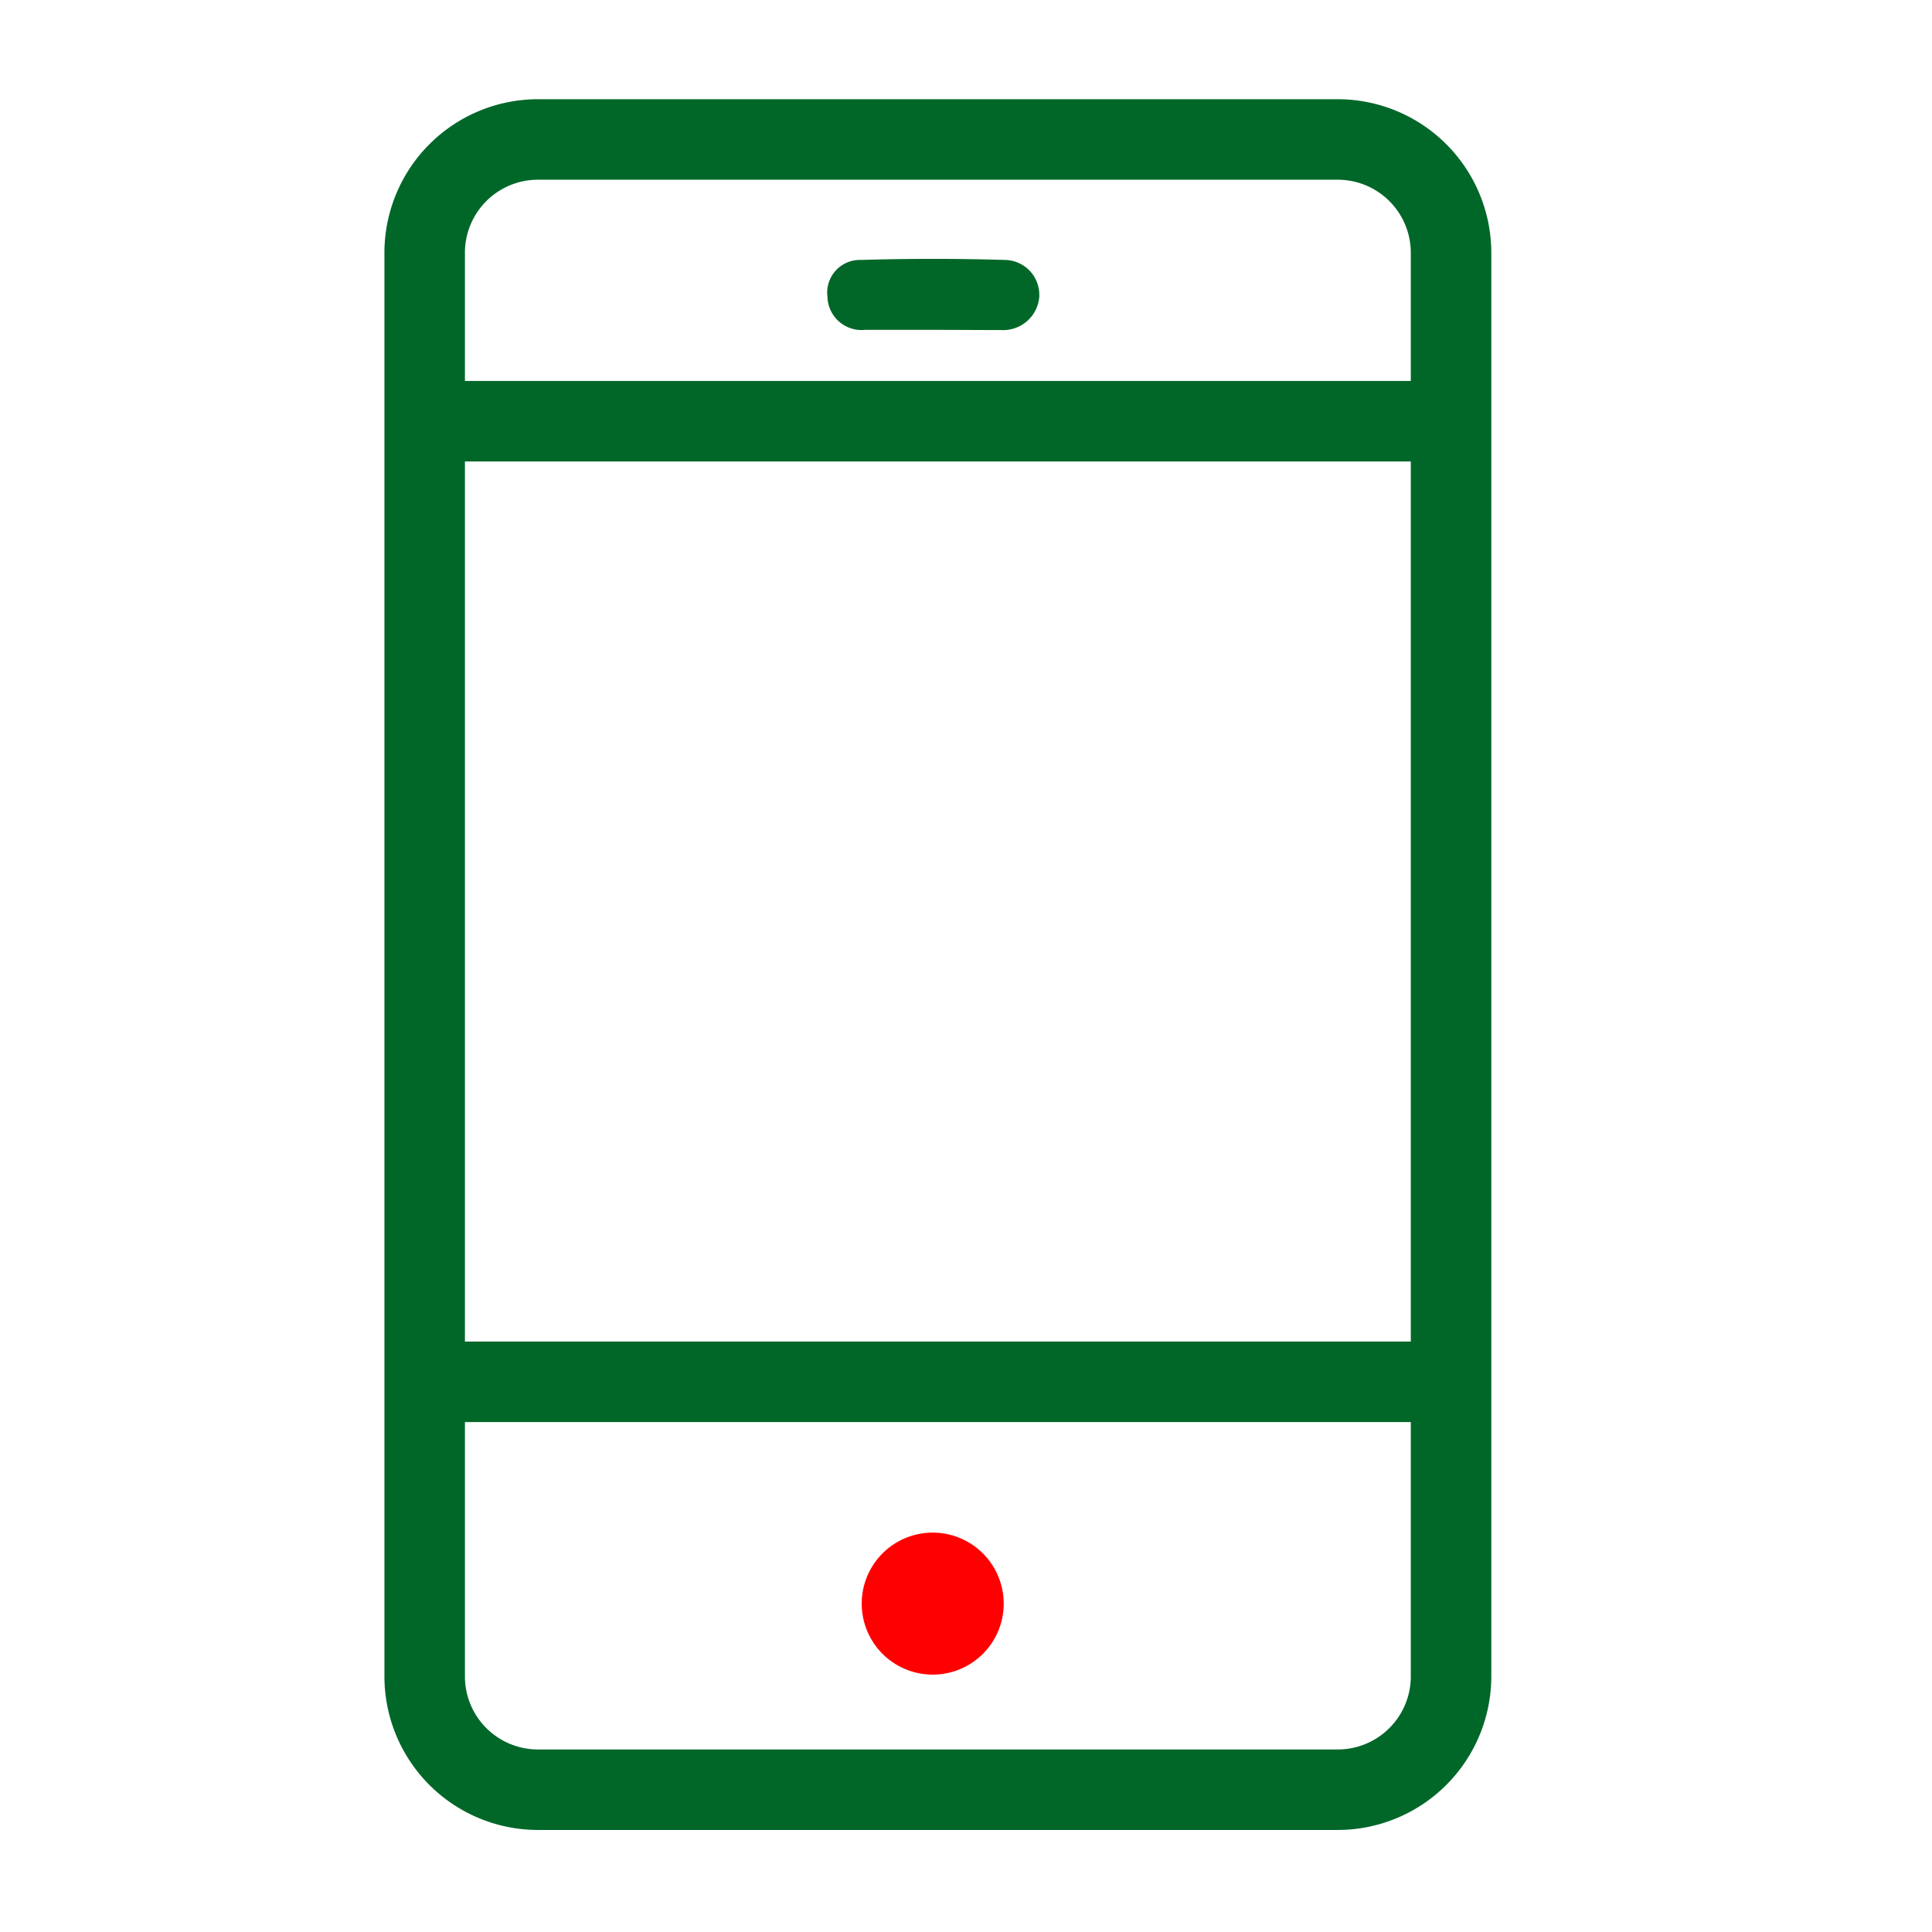 <svg id="Group_21851" data-name="Group 21851" xmlns="http://www.w3.org/2000/svg" xmlns:xlink="http://www.w3.org/1999/xlink" width="48" height="48" viewBox="0 0 48 48">
  <defs>
    <clipPath id="clip-path">
      <rect id="Rectangle_7162" data-name="Rectangle 7162" width="48" height="48" fill="none"/>
    </clipPath>
  </defs>
  <g id="Group_21851-2" data-name="Group 21851" clip-path="url(#clip-path)">
    <path id="Path_12471" data-name="Path 12471" d="M24.937,39.849a1.764,1.764,0,1,1,0-.015v.015" fill="red" fill-rule="evenodd"/>
    <path id="Path_12472" data-name="Path 12472" d="M23.18,8.195H21.494a.847.847,0,0,1-.936-.82.812.812,0,0,1,.832-.917q1.785-.053,3.573,0a.866.866,0,0,1,.858.874c0,.013,0,.026,0,.039a.9.9,0,0,1-.951.829c-.566,0-1.127-.005-1.689-.005" fill="#006729" fill-rule="evenodd"/>
    <path id="Path_12473" data-name="Path 12473" d="M33.237,45.465H13.364a3.817,3.817,0,0,1-3.813-3.813V6.278a3.817,3.817,0,0,1,3.813-3.813H33.237a3.818,3.818,0,0,1,3.814,3.813V41.652a3.818,3.818,0,0,1-3.814,3.813m-19.873-41a1.815,1.815,0,0,0-1.813,1.813V41.652a1.815,1.815,0,0,0,1.813,1.813H33.237a1.816,1.816,0,0,0,1.814-1.813V6.278a1.816,1.816,0,0,0-1.814-1.813Z" fill="#006729"/>
    <rect id="Rectangle_7161" data-name="Rectangle 7161" width="25" height="2" transform="translate(11.051 9.465)" fill="#006729"/>
    <line id="Line_59" data-name="Line 59" x2="25" transform="translate(10.927 34.331)" fill="none" stroke="#006729" stroke-miterlimit="10" stroke-width="2"/>
  </g>
</svg>
